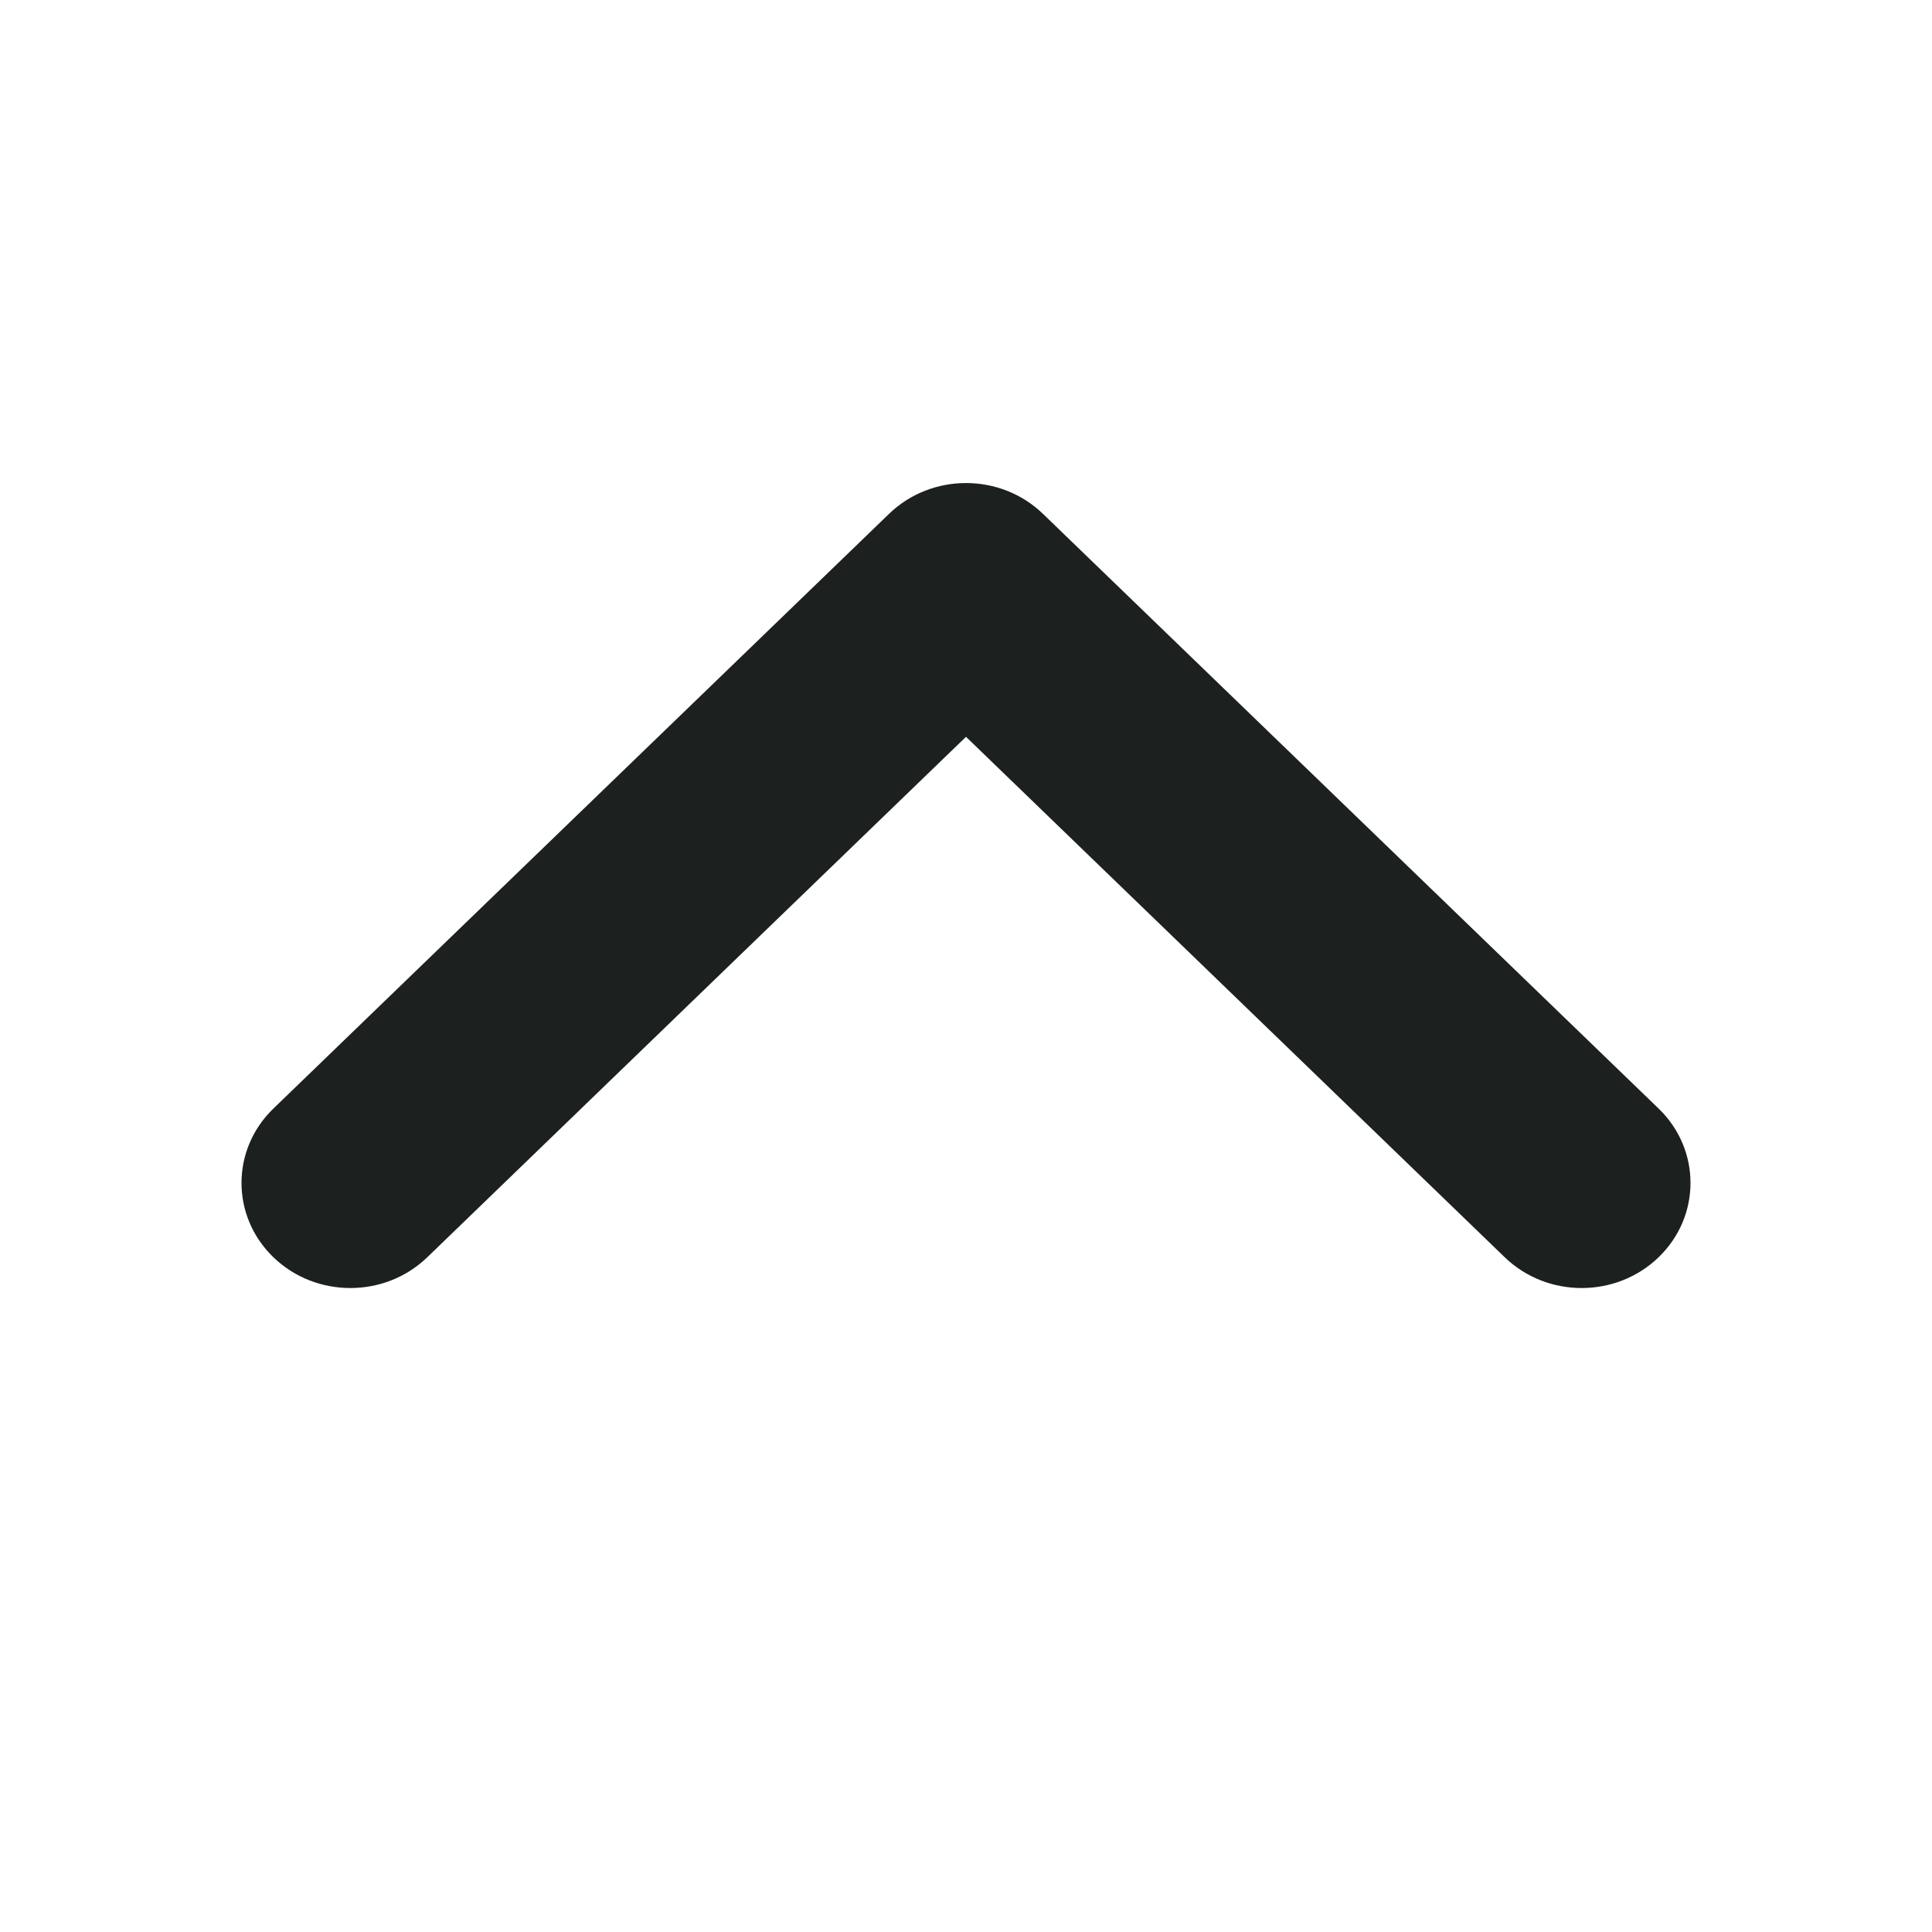 <svg width="24" height="24" viewBox="0 0 24 24" fill="none" xmlns="http://www.w3.org/2000/svg">
<path fill-rule="evenodd" clip-rule="evenodd" d="M12 9.153L5.308 15.618C4.78 16.128 3.924 16.128 3.396 15.618C2.868 15.108 2.868 14.281 3.396 13.771L11.044 6.383C11.572 5.873 12.428 5.873 12.956 6.383L20.604 13.771C21.132 14.281 21.132 15.108 20.604 15.618C20.076 16.128 19.22 16.128 18.692 15.618L12 9.153Z" fill="#1C211F"/>
</svg>
